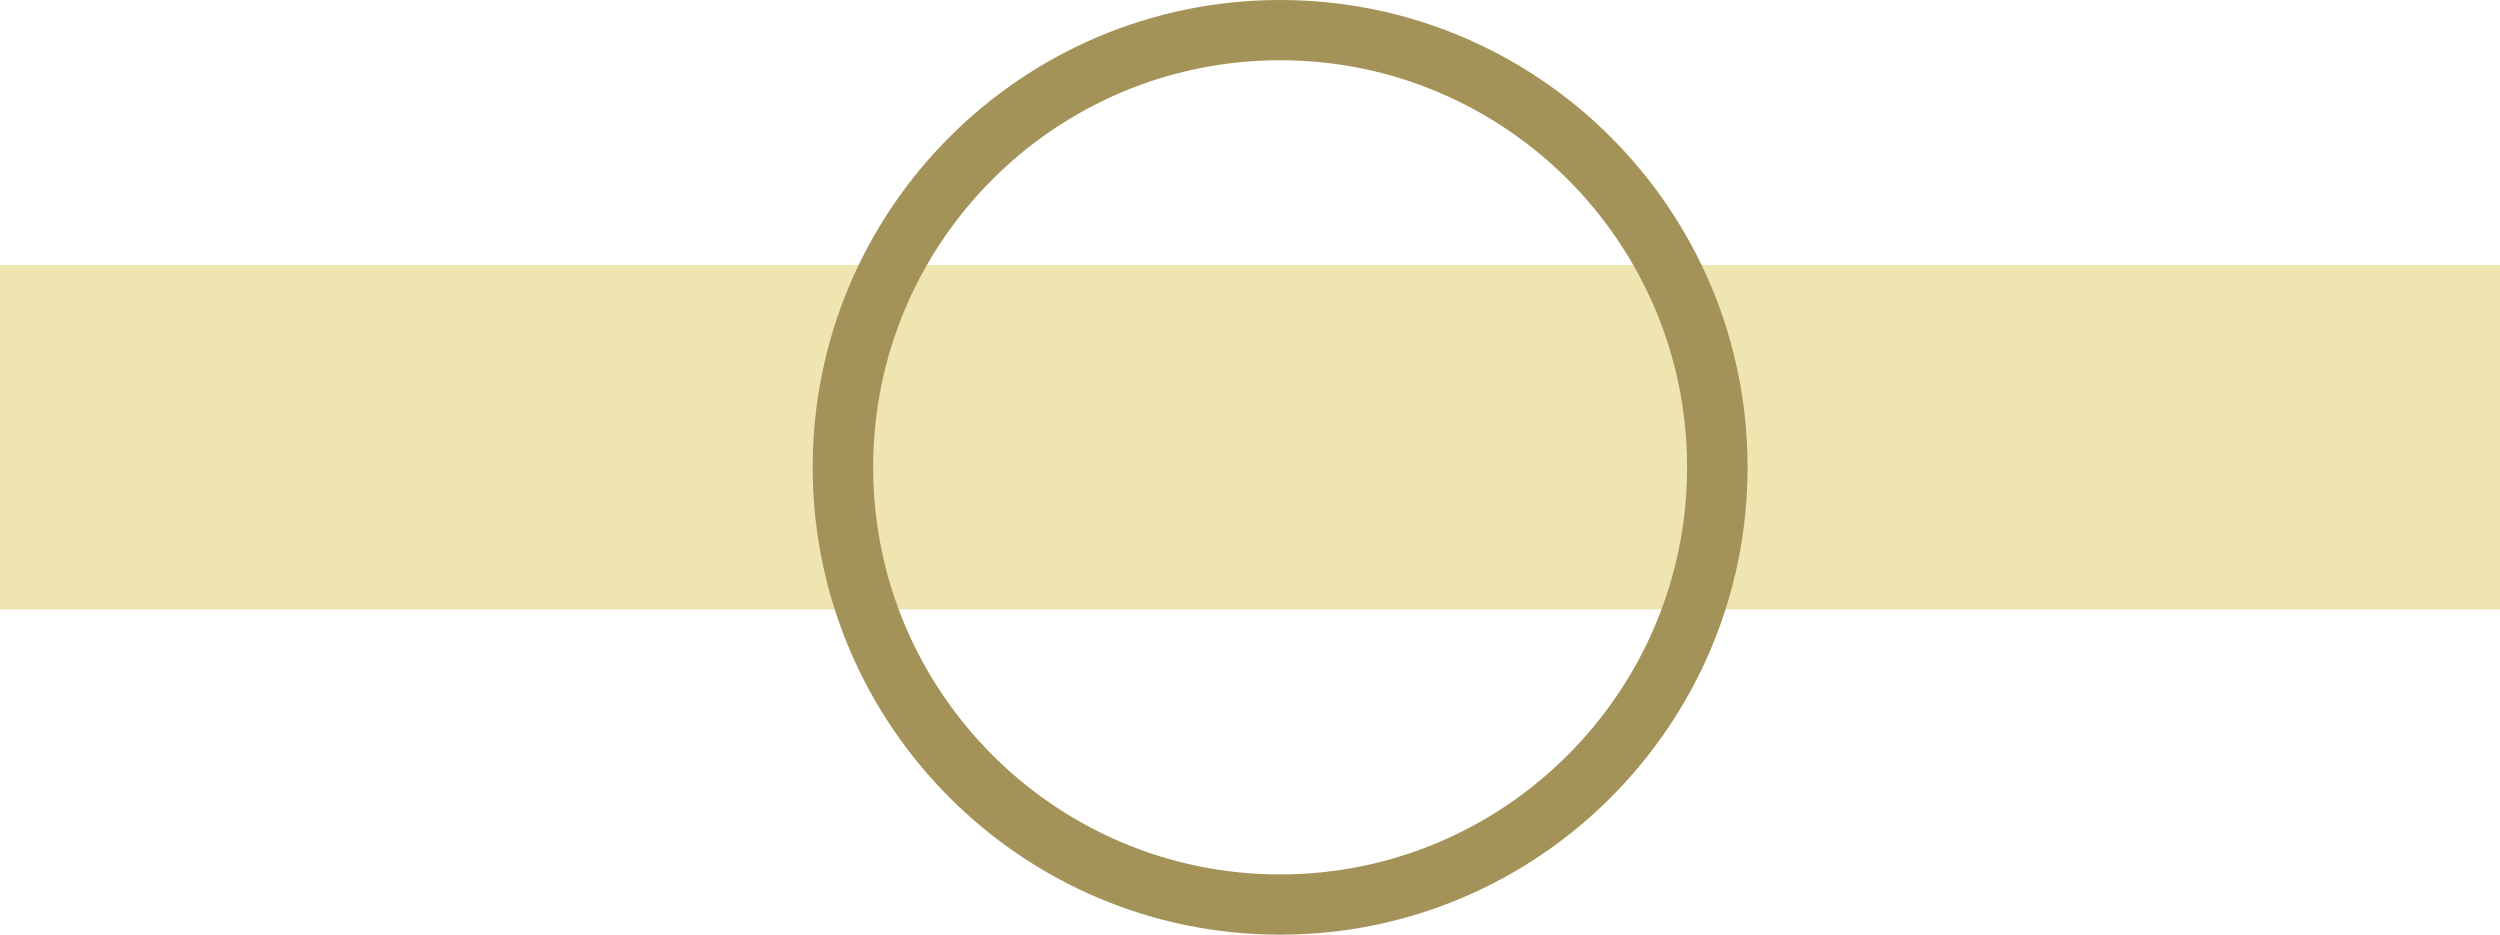 <?xml version="1.0" encoding="UTF-8"?>
<svg id="Ebene_2" data-name="Ebene 2" xmlns="http://www.w3.org/2000/svg" viewBox="0 0 116.59 43.59">
  <defs>
    <style>
      .cls-1 {
        fill: #efe5b0;
      }

      .cls-2 {
        fill: #a49358;
        fill-rule: evenodd;
      }
    </style>
  </defs>
  <g id="Ebene_1-2" data-name="Ebene 1">
    <g id="Ebene9">
      <g id="Ebene282">
        <rect class="cls-1" y="12.36" width="116.59" height="16.06"/>
        <path class="cls-2" d="m59.7,0c-12.03,0-21.8,9.76-21.8,21.79s9.77,21.8,21.8,21.8,21.8-9.77,21.8-21.8S71.73,0,59.7,0Zm0,2.81c10.48,0,18.98,8.51,18.98,18.98s-8.51,18.99-18.98,18.99-18.98-8.51-18.98-18.99S49.22,2.81,59.7,2.81Z"/>
      </g>
    </g>
  </g>
</svg>